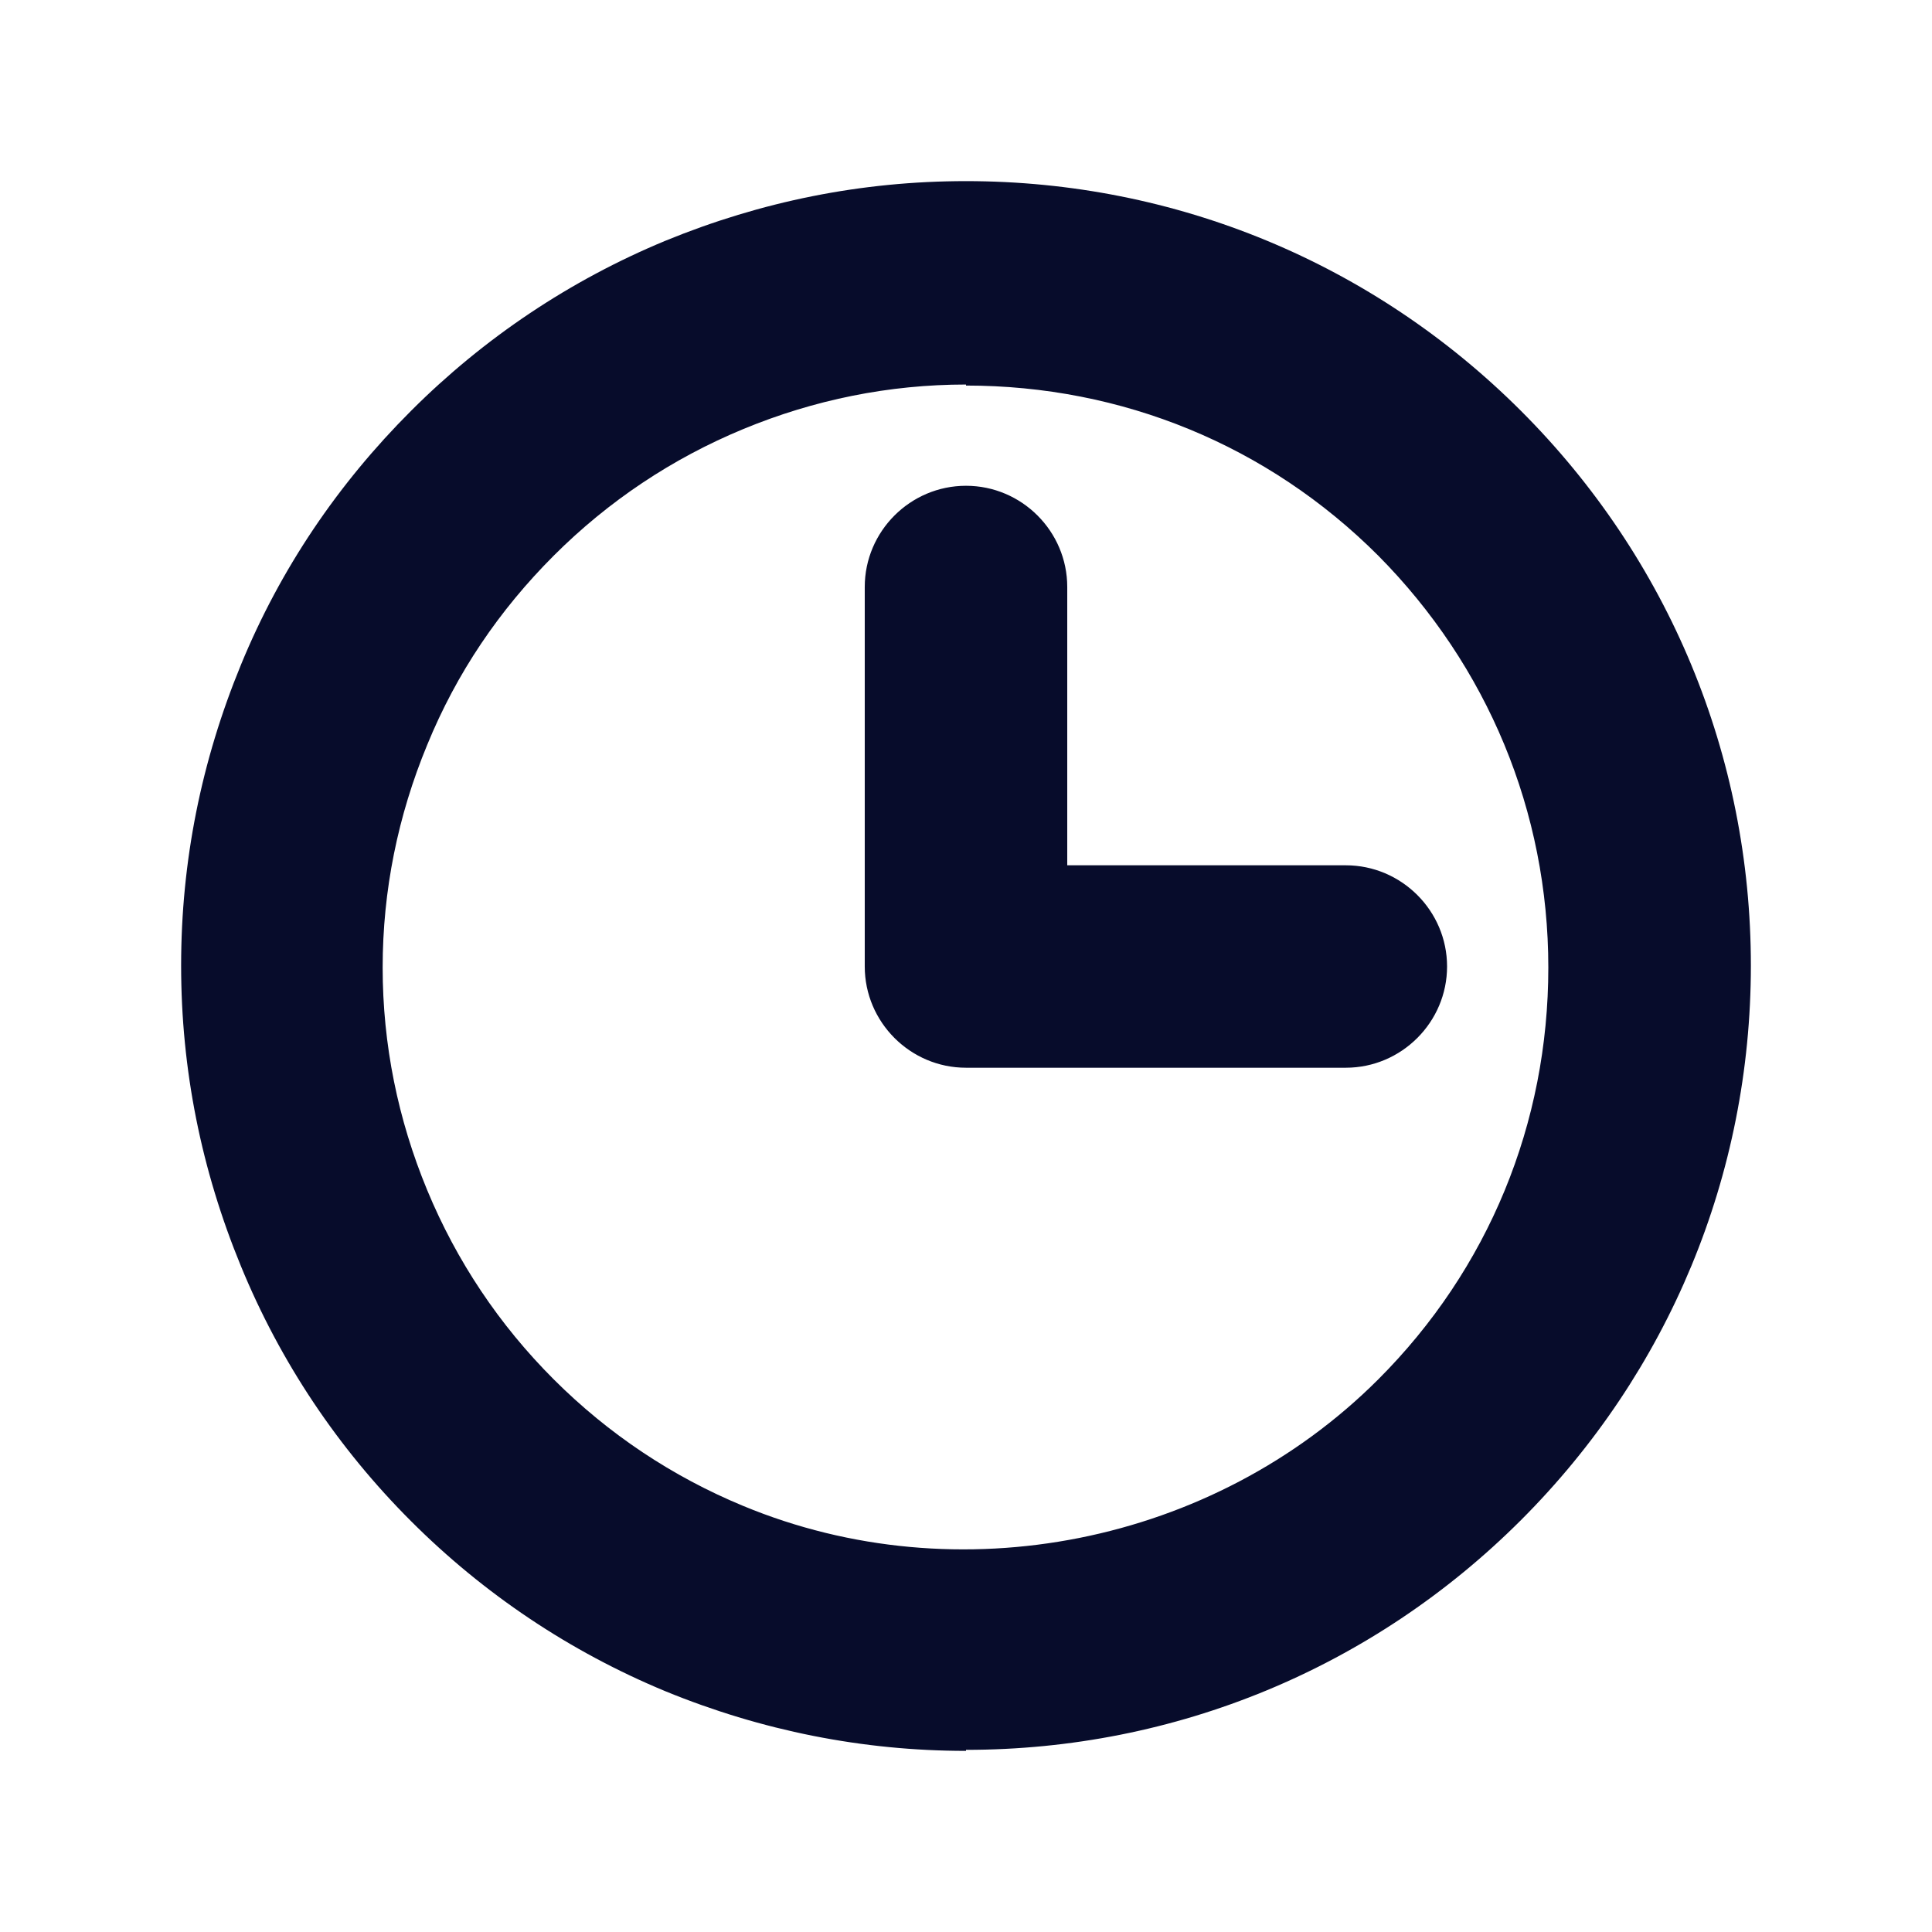 <svg width="32" height="32" viewBox="0 0 32 32" fill="none" xmlns="http://www.w3.org/2000/svg">
<path d="M16 29C14.289 29 12.612 28.665 11.018 28.011C9.441 27.357 8.015 26.402 6.808 25.195C5.6 23.988 4.644 22.563 3.99 20.97C3.335 19.378 3 17.718 3 15.992C3 14.265 3.335 12.605 3.99 11.013C4.644 9.42 5.6 8.012 6.808 6.805C8.015 5.598 9.441 4.643 11.018 3.989C12.612 3.335 14.272 3 16 3C19.472 3 22.743 4.358 25.192 6.805C27.641 9.253 29 12.522 29 15.992C29 19.462 27.641 22.73 25.192 25.178C22.743 27.625 19.472 28.983 16 28.983V29ZM16 6.369C14.725 6.369 13.484 6.621 12.31 7.107C11.136 7.593 10.079 8.297 9.173 9.202C8.267 10.108 7.563 11.147 7.076 12.337C6.59 13.511 6.338 14.751 6.338 16.025C6.338 17.299 6.59 18.54 7.076 19.713C7.563 20.887 8.267 21.943 9.173 22.848C10.079 23.753 11.136 24.457 12.31 24.943C15.866 26.418 20.093 25.58 22.827 22.848C24.655 21.021 25.645 18.607 25.645 16.025C25.645 13.444 24.639 11.03 22.827 9.202C20.999 7.375 18.583 6.386 16 6.386V6.369ZM22.29 17.685H16C15.077 17.685 14.323 16.93 14.323 16.008V9.722C14.323 8.8 15.077 8.046 16 8.046C16.923 8.046 17.677 8.8 17.677 9.722V14.332H22.29C23.213 14.332 23.968 15.086 23.968 16.008C23.968 16.93 23.213 17.685 22.29 17.685Z" fill="#070C2B"/>
</svg>
